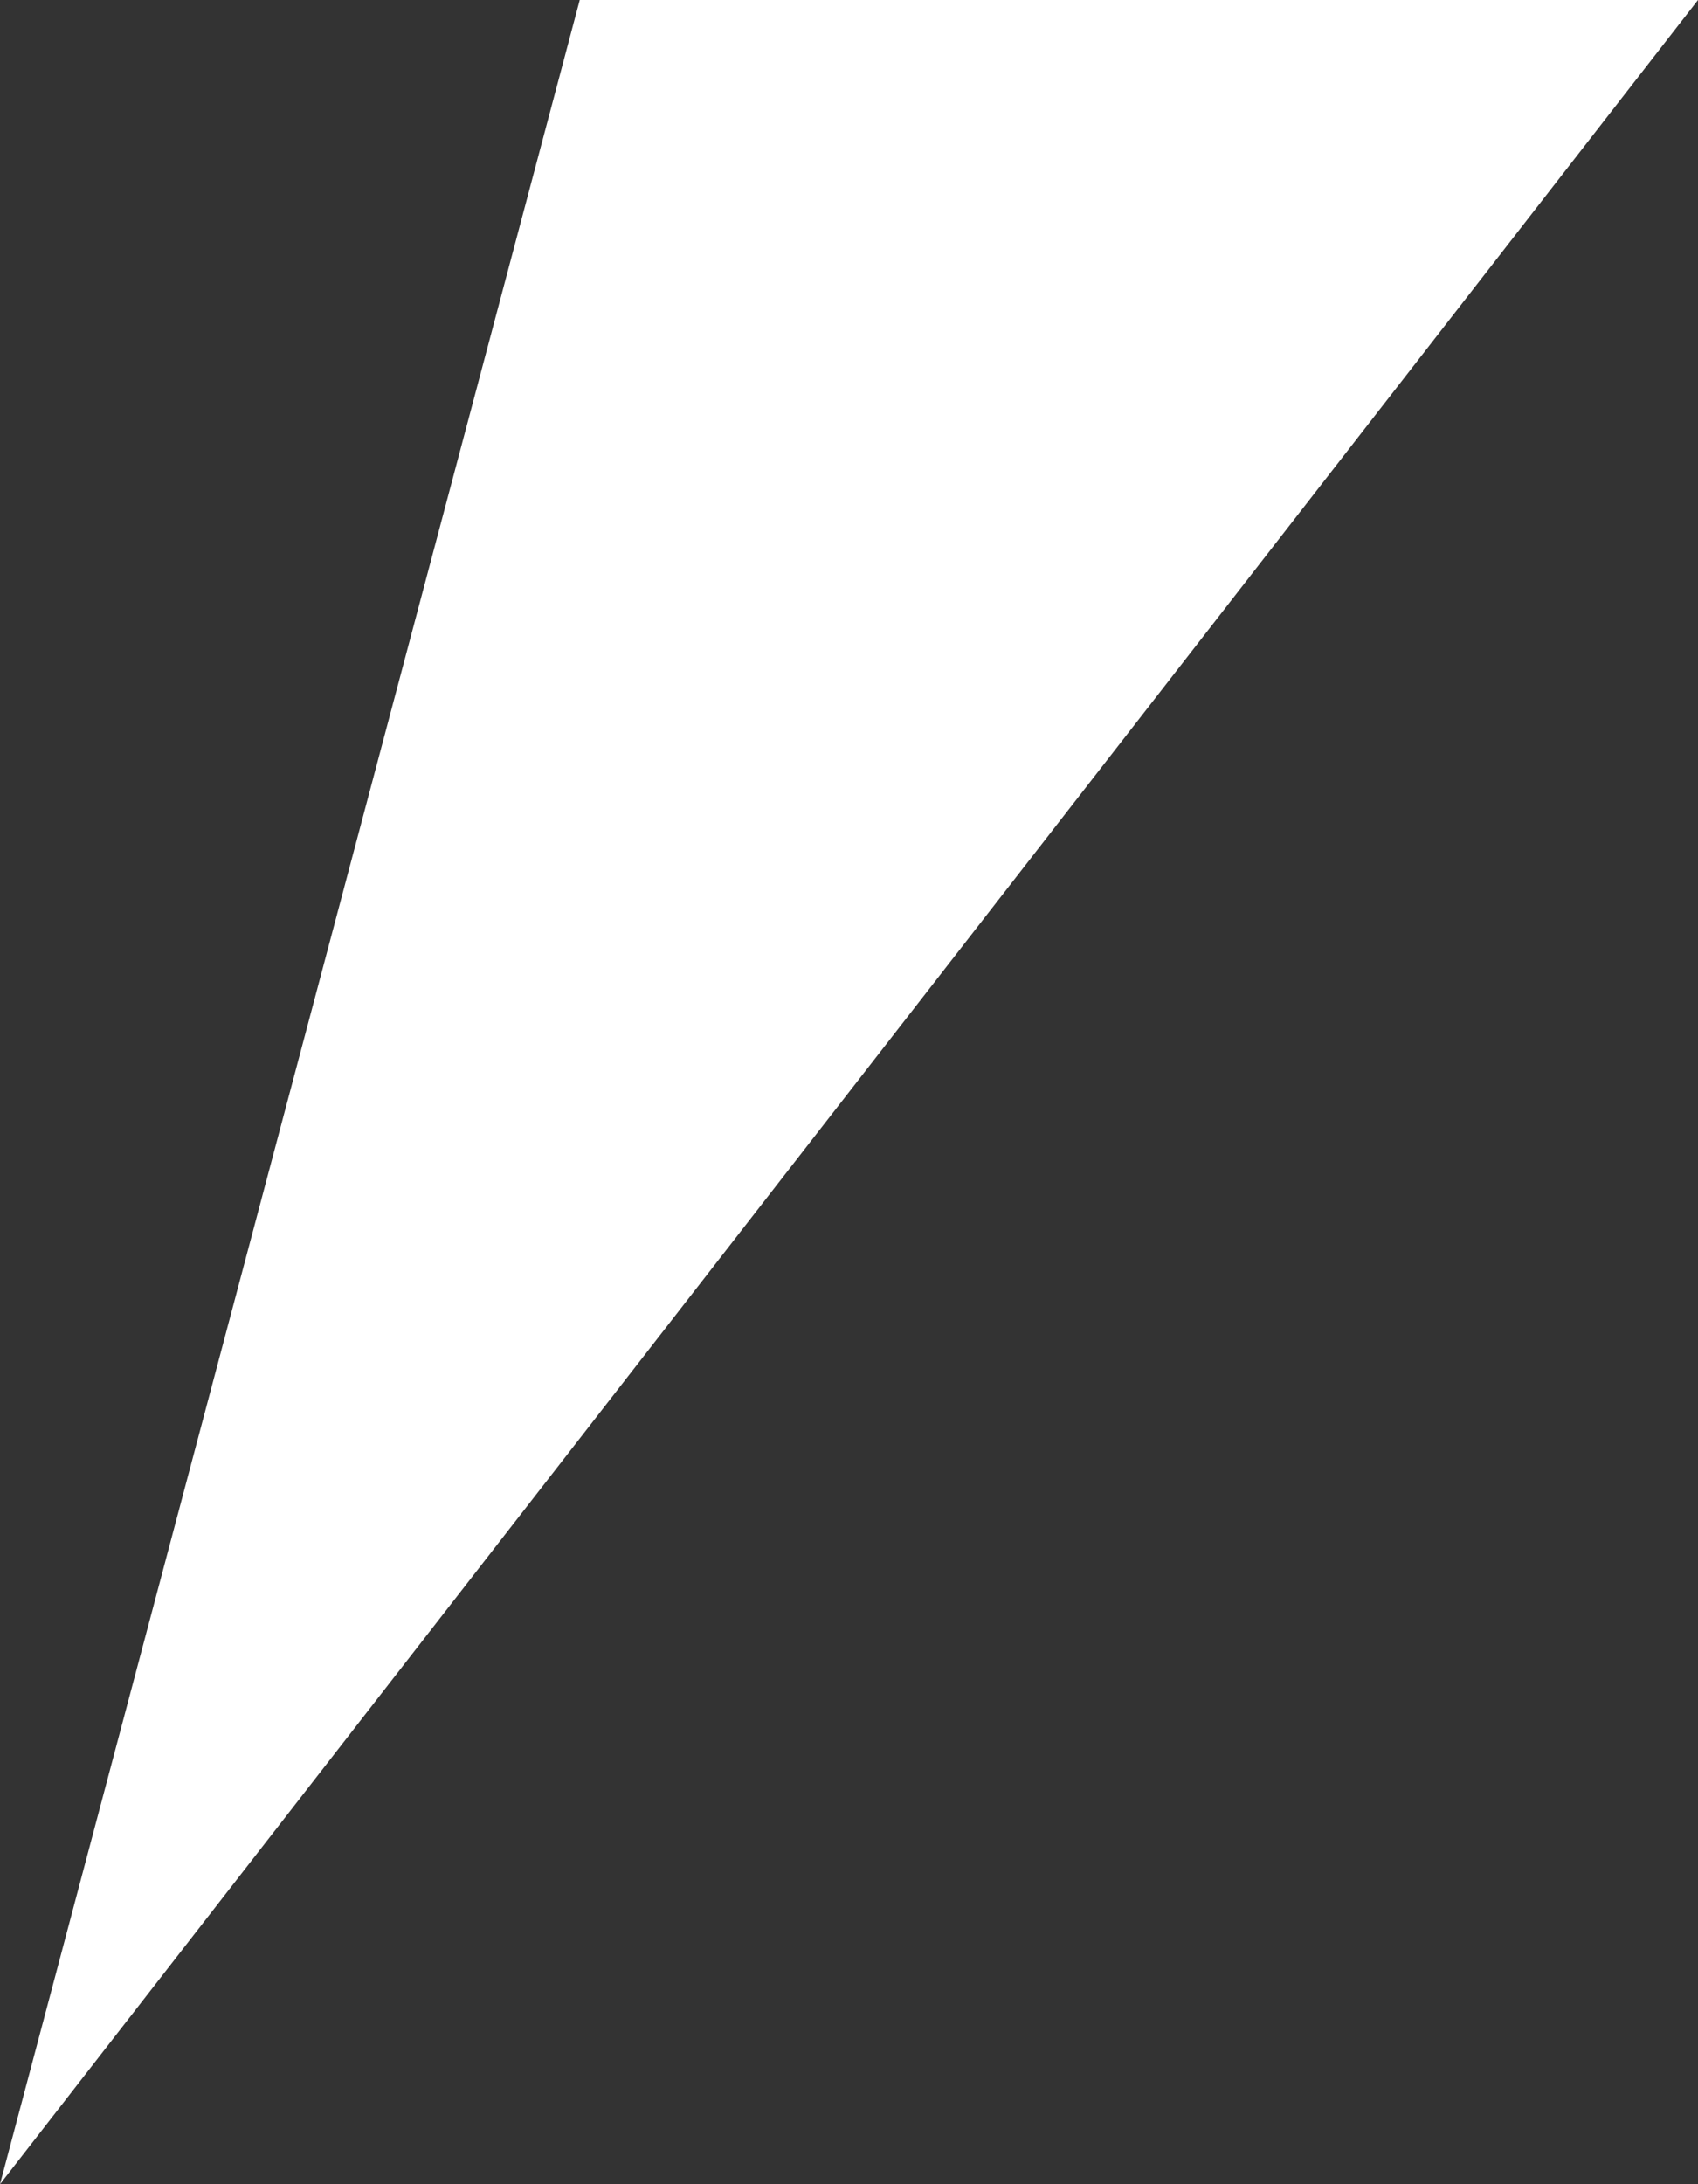 <svg width="14" height="18" viewBox="0 0 14 18" fill="none" xmlns="http://www.w3.org/2000/svg">
<rect x="0" y="0" width="14" height="18" fill="#333333" stroke="none"/>
<path d="M14 0L0 18L4.78 -1.09942e-07L14 0Z" fill="white"/>
</svg>
